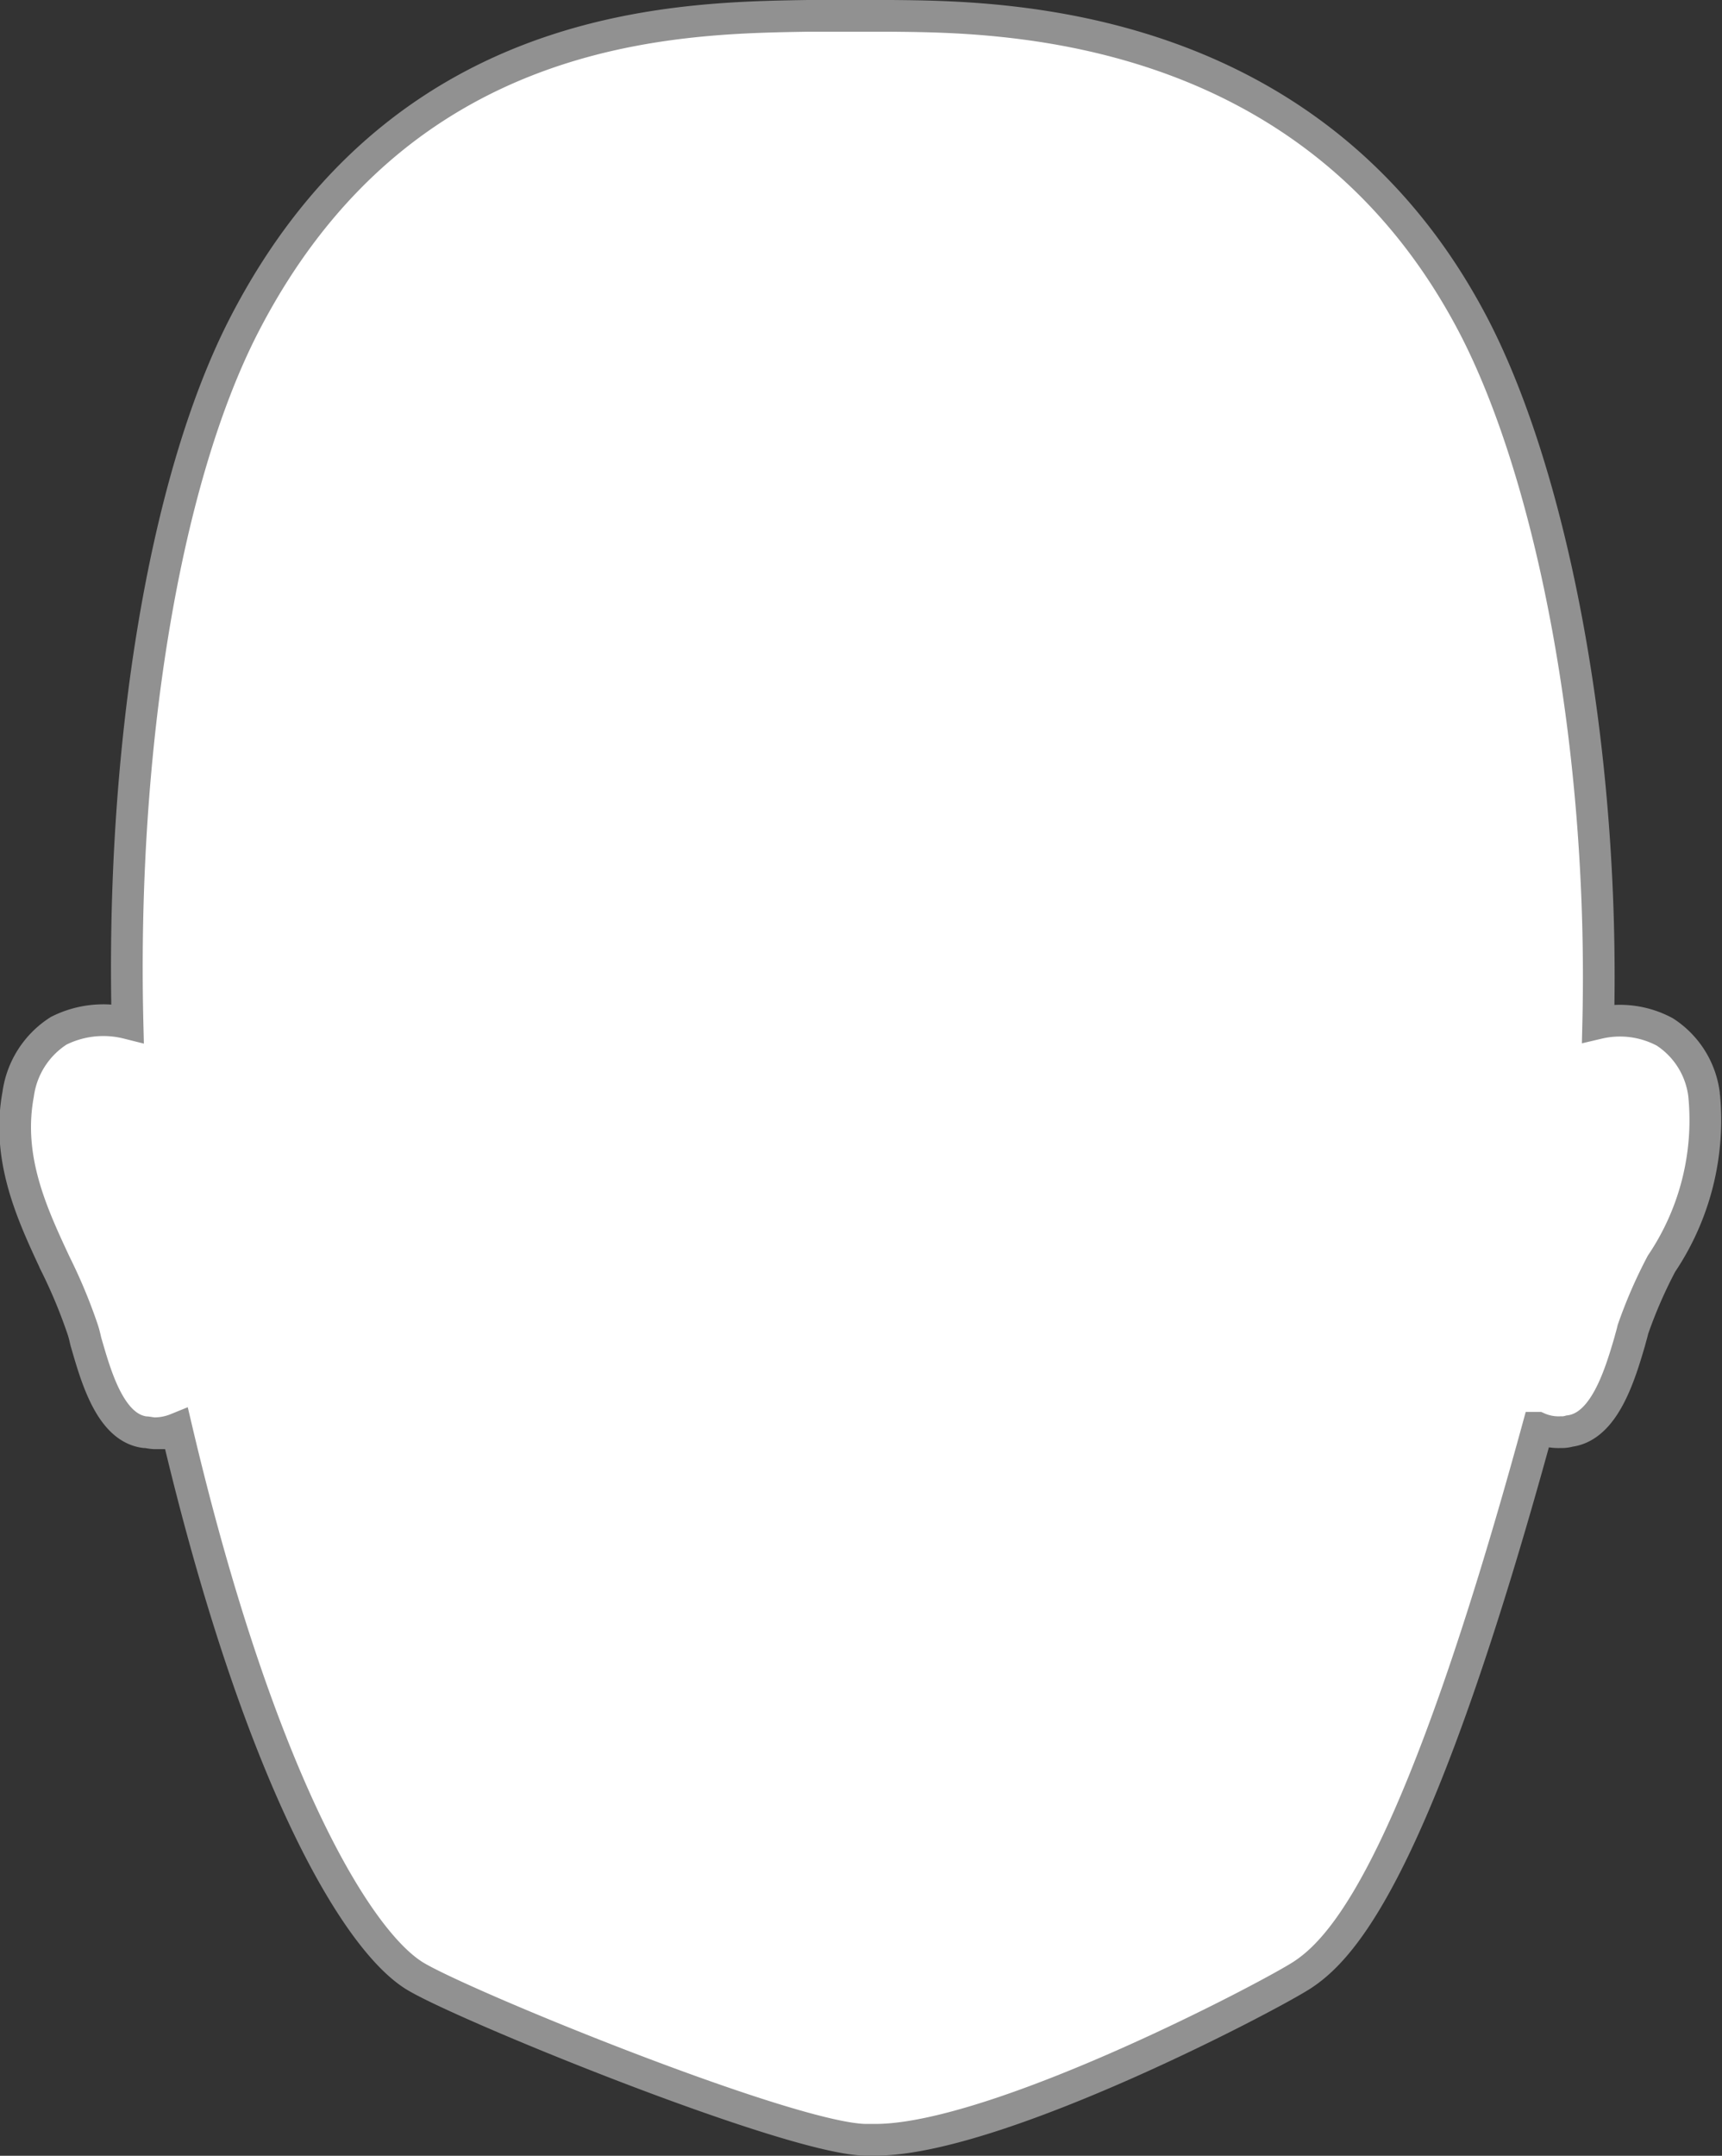 <svg xmlns="http://www.w3.org/2000/svg" width="54.311" height="67.968" viewBox="0 0 54.311 67.968">
  <rect x="0" y="0" width="54.311" height="67.968" fill="#333333" stroke="none"/>
  <path id="F_head" d="M2920.493,37.536a2.753,2.753,0,0,0-1.241-2,2.99,2.99,0,0,0-2.1-.276c.207-8.69-1.448-17.173-3.9-21.932-5.069-9.793-15.069-9.793-18.38-9.828h-2.656c-4.173.069-12.862.172-17.794,9.793-2.552,5-3.862,13.483-3.655,21.966a3.134,3.134,0,0,0-2.173.241,2.821,2.821,0,0,0-1.276,2c-.379,2.035.448,3.793,1.172,5.345a16.566,16.566,0,0,1,.862,2.069c.035.1.069.241.1.379.311,1.069.759,2.724,1.862,2.862.1,0,.207.034.311.034a1.874,1.874,0,0,0,.689-.138c2.518,10.69,5.552,15.966,7.449,17.207,1.241.828,11.931,5.207,14.311,5.207h.276c3.863,0,12.552-4.586,13.483-5.207,1.414-.931,3.725-3.759,7.414-17.242a1.6,1.6,0,0,0,.724.138.857.857,0,0,0,.276-.034c1.1-.138,1.586-1.759,1.9-2.828.035-.138.069-.241.1-.379a14.967,14.967,0,0,1,.9-2.069,8.1,8.1,0,0,0,1.345-5.311Z" transform="translate(-2866.745 -3)" fill="#fff" stroke="#919191" stroke-width="1"/>
</svg>
